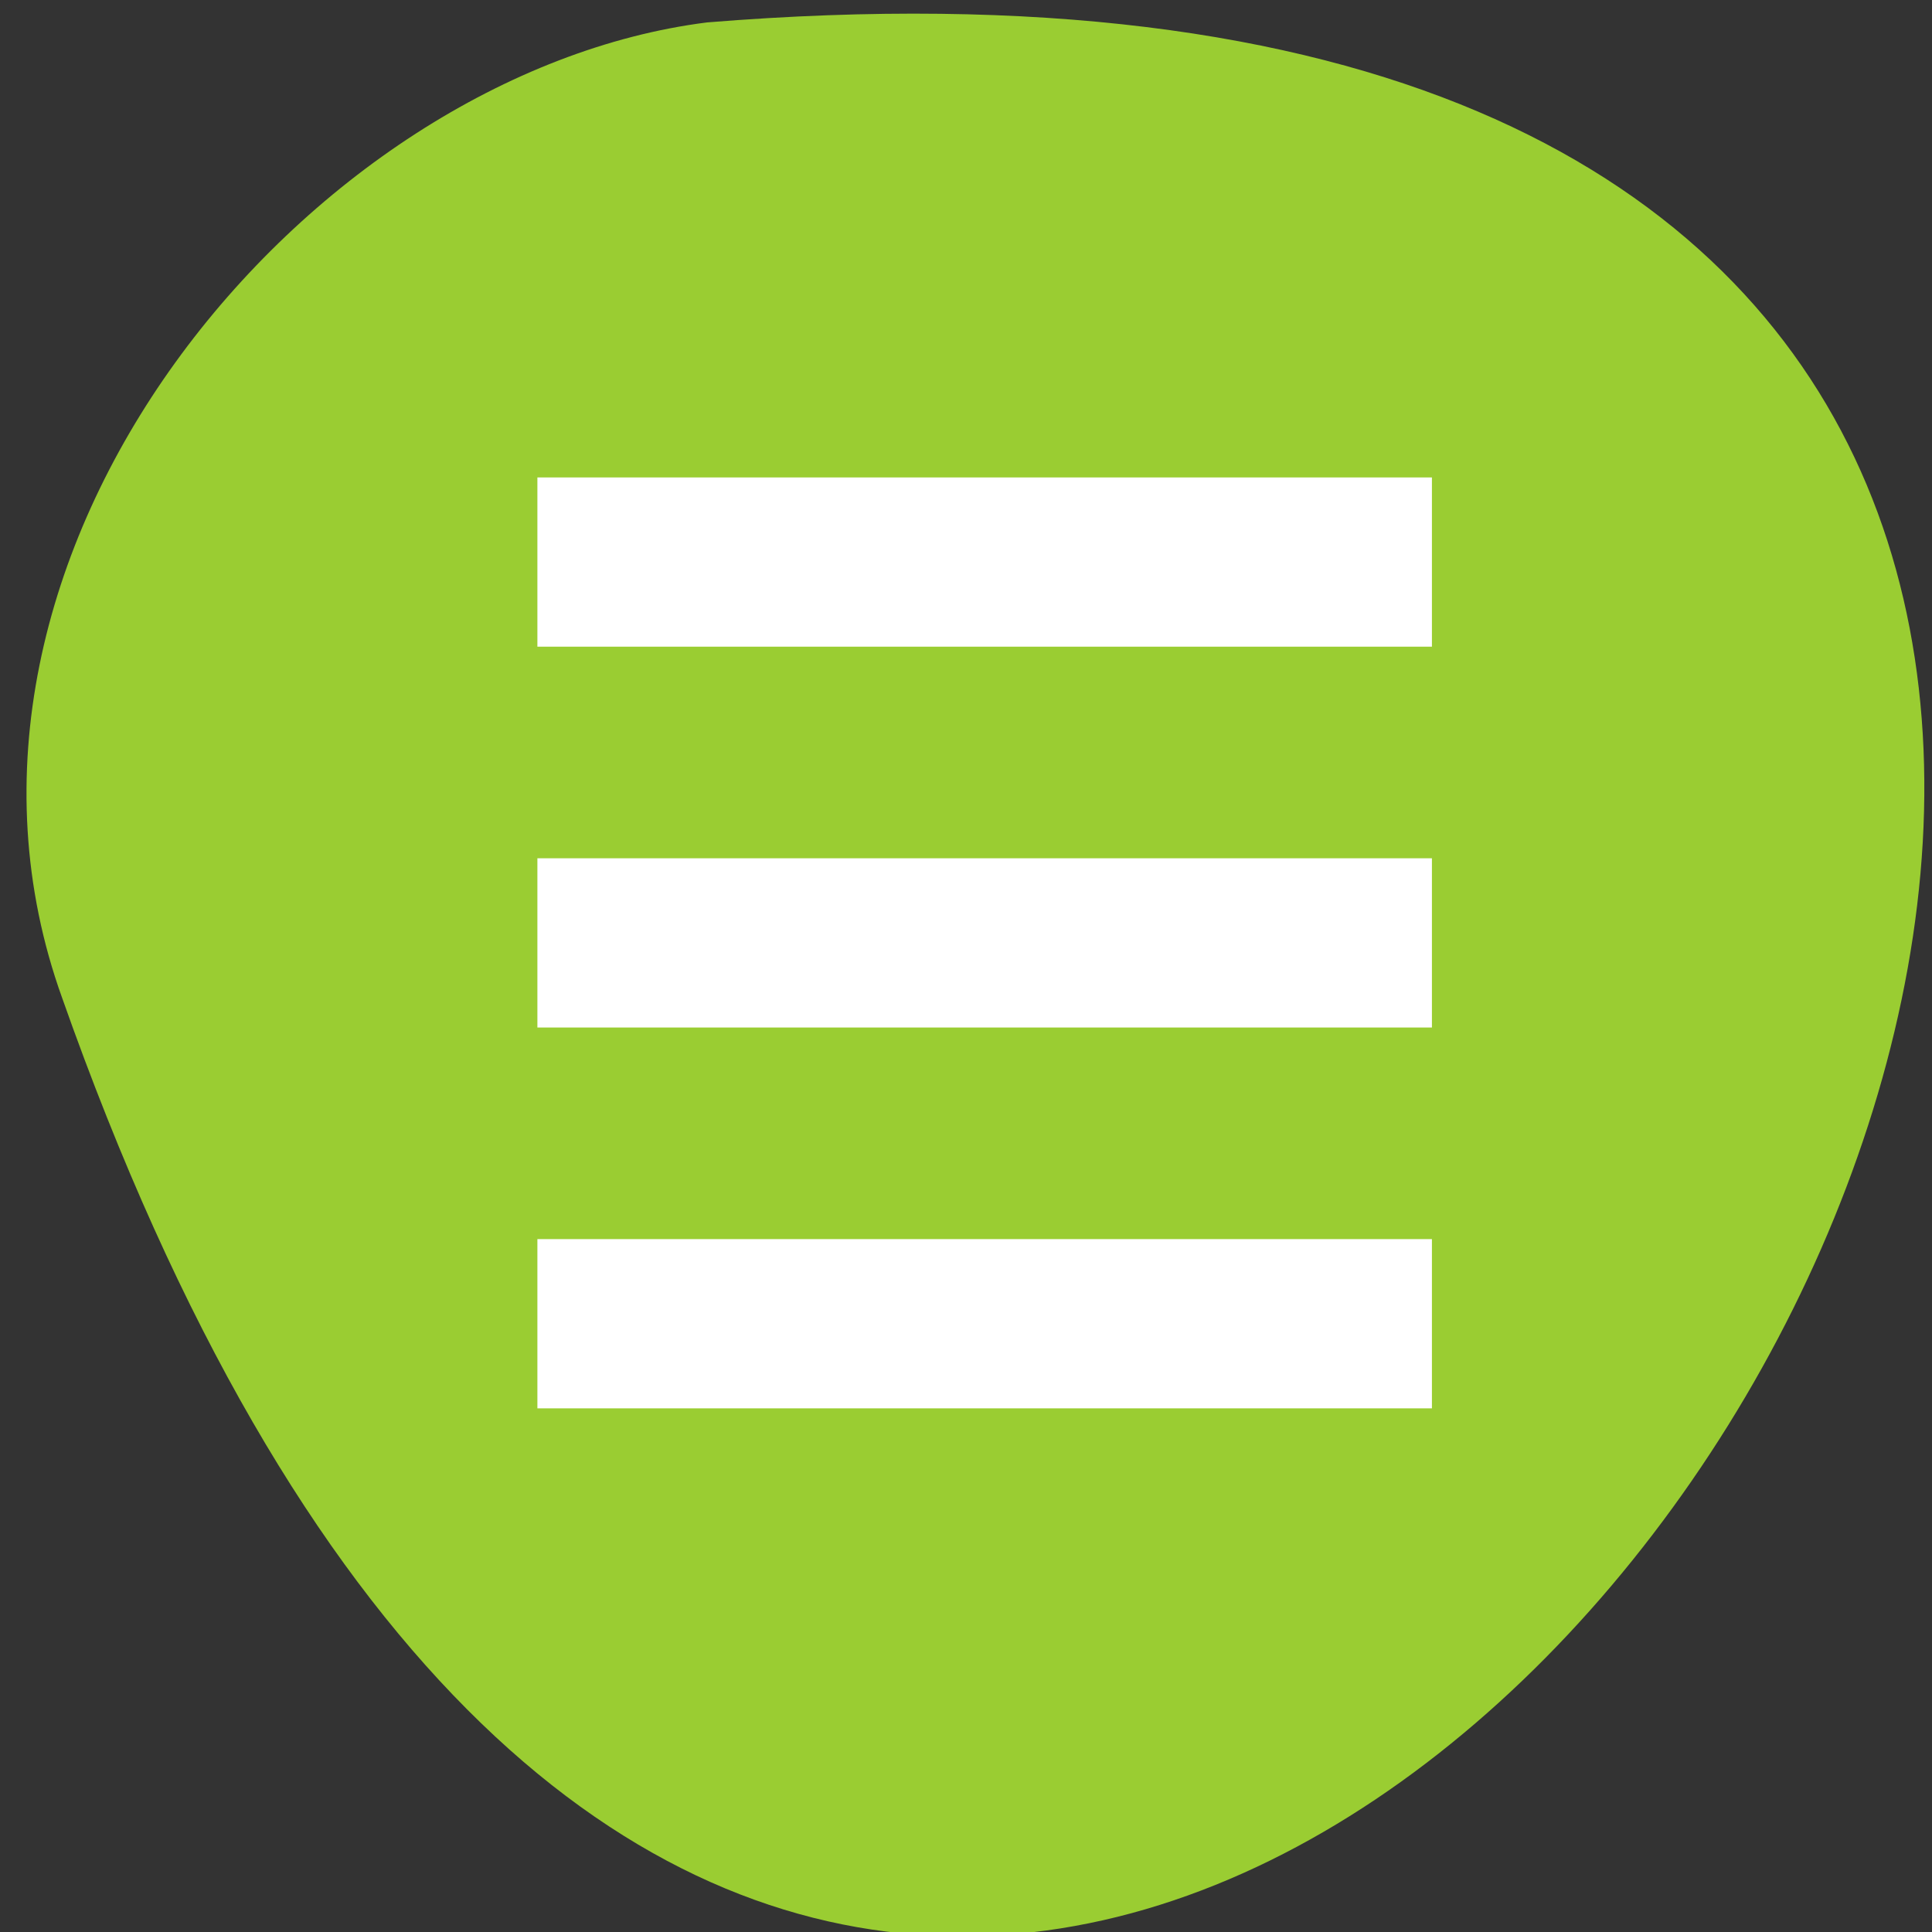 <svg xmlns="http://www.w3.org/2000/svg" viewBox="0 0 256 256"><rect x="0" y="0" width="256" height="256" fill="#333333" stroke="none"/><defs><clipPath><path d="m 148 97 h 77.63 v 24 h -77.62"/></clipPath><clipPath><path transform="matrix(15.333 0 0 11.5 415 -125.5)" d="m -24 13 c 0 1.105 -0.672 2 -1.5 2 -0.828 0 -1.5 -0.895 -1.5 -2 0 -1.105 0.672 -2 1.5 -2 0.828 0 1.5 0.895 1.5 2 z"/></clipPath><clipPath><path d="m 171 132 h 54.625 v 24 h -54.625"/></clipPath><clipPath><path d="m 74 56.824 h 129 v 139.69 h -129"/></clipPath><clipPath><path d="m 27.707 56.824 h 82.29 v 139.69 h -82.29"/></clipPath></defs><g transform="translate(1.348 -793.37)" style="color:#000"><path d="m 6.879 925.58 c 124.08 351.89 436.14 -157.77 85.46 -129.24 -52.803 6.675 -106.61 70.44 -85.46 129.24 z" style="fill:#9acd32"/><path transform="matrix(3.951 0 0 5.607 34.3 783.74)" d="m 9,13 v 4 H 39 V 13 H 9 z m 0,9 v 4 H 39 V 22 H 9 z m 0,9 v 4 H 39 V 31 H 9 z" style="fill:#fff;fill-rule:evenodd"/></g></svg>